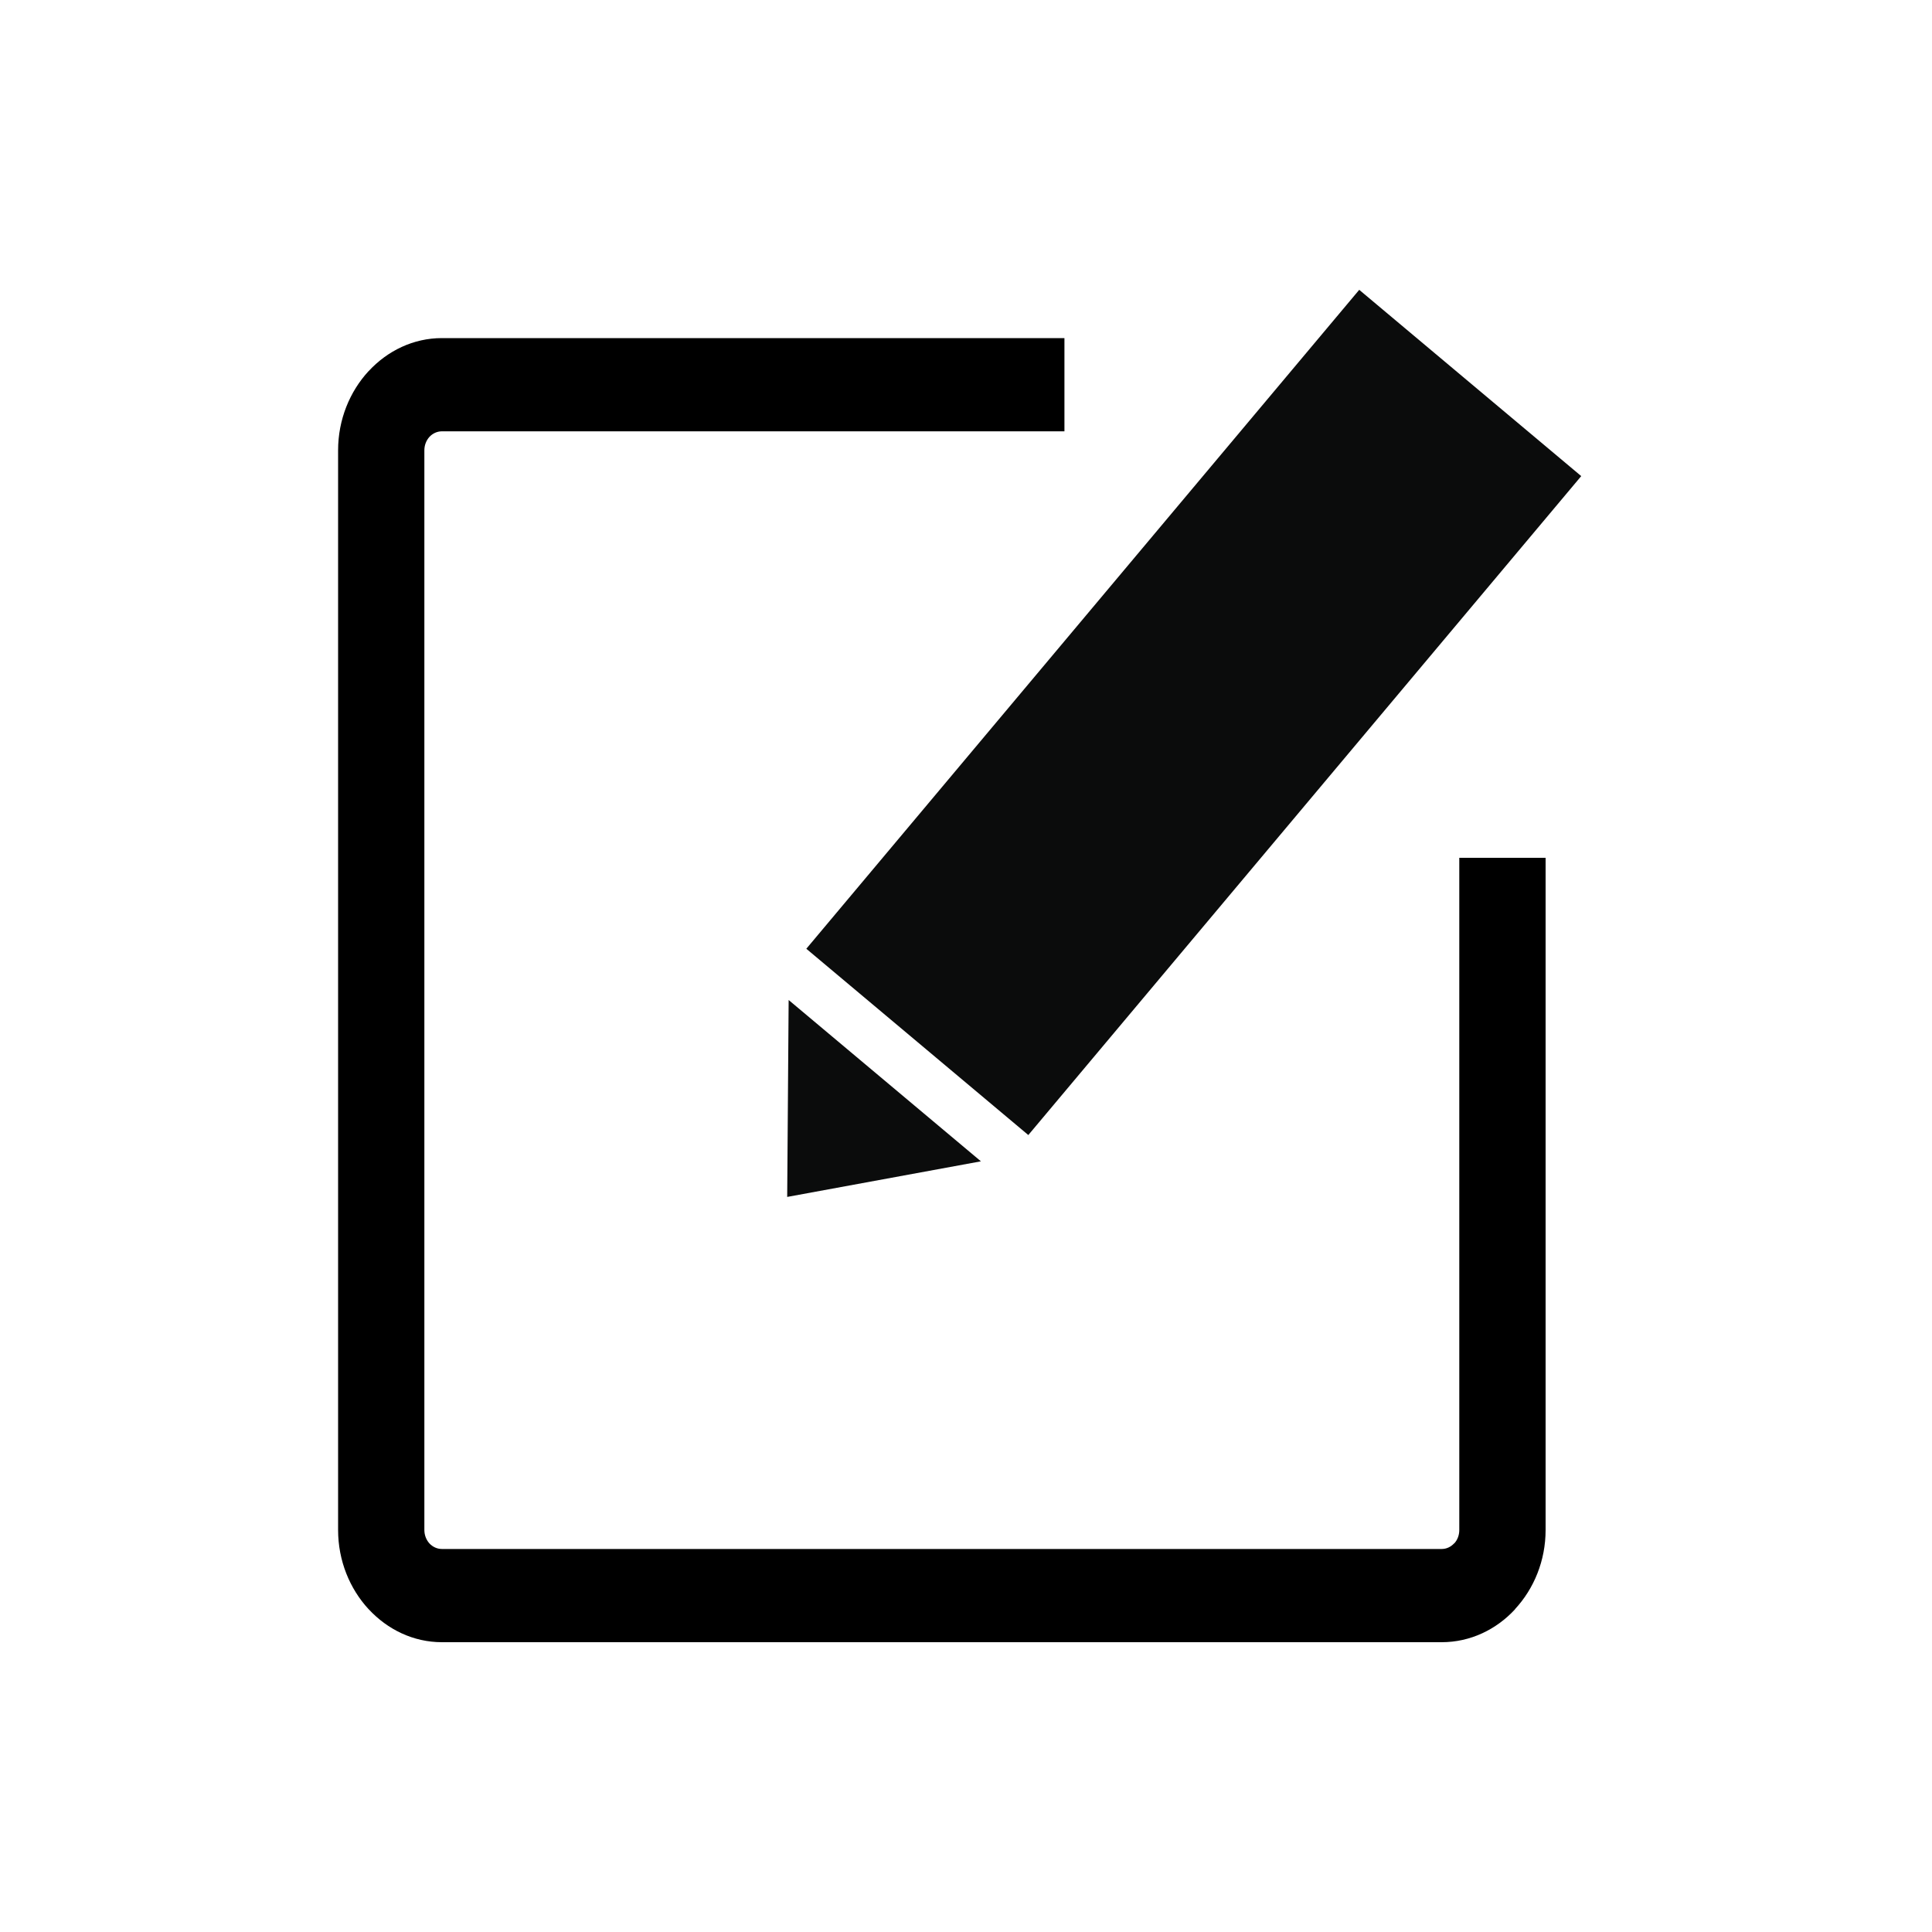 <svg width="40" height="40" viewBox="0 0 40 40" fill="none" xmlns="http://www.w3.org/2000/svg">
<mask id="mask0_4003_102058" style="mask-type:alpha" maskUnits="userSpaceOnUse" x="0" y="0" width="40" height="40">
<rect width="40" height="40" fill="#D53880"/>
</mask>
<g mask="url(#mask0_4003_102058)">
<path d="M32 17.759V31.677C32 32.313 31.758 32.894 31.366 33.316L31.368 33.318C30.979 33.739 30.441 34 29.848 34H9.149C8.56 34 8.024 33.739 7.634 33.318L7.63 33.315C7.242 32.894 7 32.314 7 31.677V9.323C7 8.686 7.242 8.106 7.63 7.685L7.634 7.682C8.024 7.261 8.56 7 9.149 7H22.038V8.93H9.149C9.051 8.93 8.959 8.973 8.894 9.042L8.891 9.045C8.826 9.117 8.786 9.215 8.786 9.323V31.677C8.786 31.785 8.826 31.883 8.891 31.955L8.894 31.958C8.959 32.027 9.051 32.07 9.149 32.07H29.849C29.949 32.07 30.039 32.026 30.106 31.954H30.109C30.173 31.886 30.213 31.787 30.213 31.677V17.76H32L32 17.759Z" fill="black"/>
<rect x="16.694" y="19.643" width="17.809" height="6" transform="rotate(-50 16.694 19.643)" fill="#0B0C0C"/>
<path d="M16.298 24.781L16.328 20.704L20.309 24.044L16.298 24.781Z" fill="#0B0C0C"/>
</g>
</svg>

